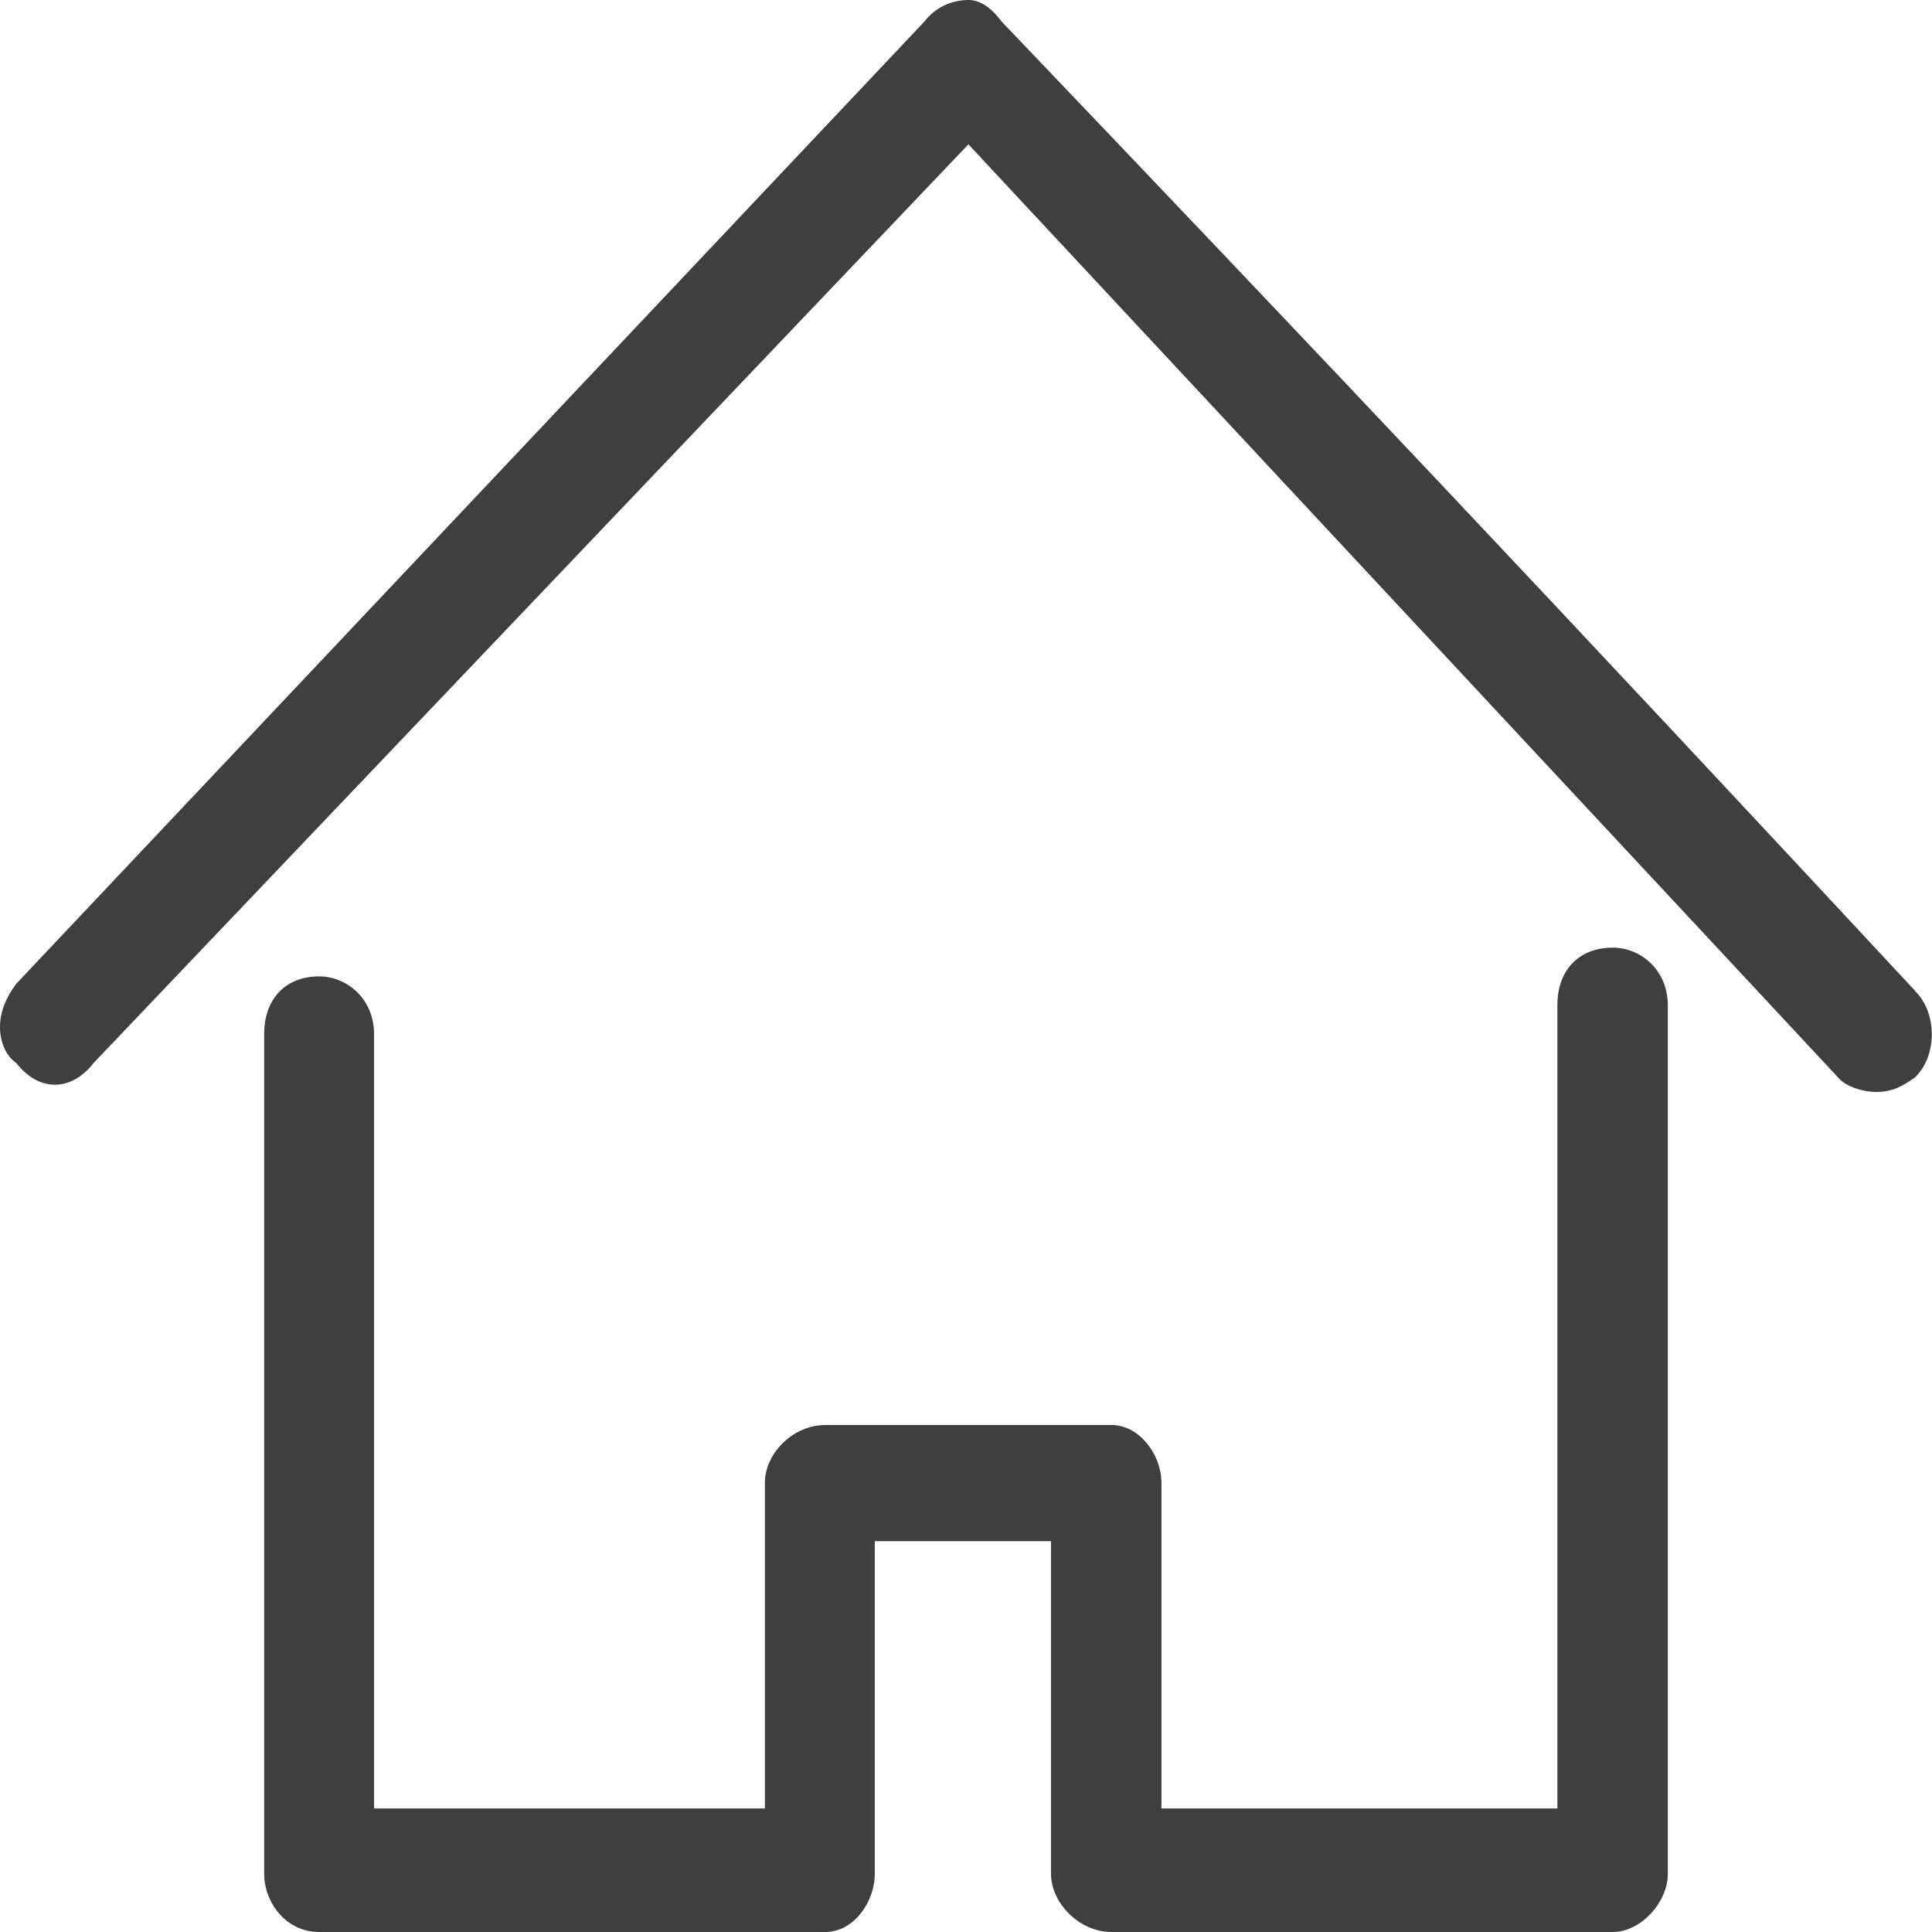 <?xml version="1.0" encoding="UTF-8"?>
<svg id="Layer_2" data-name="Layer 2" xmlns="http://www.w3.org/2000/svg" viewBox="0 0 67.87 67.87">
  <defs>
    <style>
      .cls-1 {
        fill: #3f3f41;
        fill-rule: evenodd;
      }
    </style>
  </defs>
  <g id="_18" data-name="18">
    <path class="cls-1" d="m56.66,33.29c-1.18,0-1.95.77-1.95,2.03v28.21h-13.91v-11.44c0-1.01-.79-2.03-1.75-2.03h-10.05c-1.16,0-2.13,1.01-2.13,2.03v11.44h-13.73v-27.2c0-1.26-.97-2.03-1.93-2.03-1.16,0-1.93.77-1.93,2.03v29.49c0,1.02.77,2.05,1.93,2.05h17.79c.97,0,1.73-1.03,1.73-2.05v-11.68h6.19v11.68c0,1.02.98,2.05,2.13,2.05h17.61c.97,0,1.93-1.03,1.93-2.05v-30.5c0-1.26-.97-2.03-1.93-2.03h0Zm10.62,1.52h0C54.51,21.08,46.59,12.7,35.18.75c-.38-.51-.77-.75-1.16-.75-.57,0-1.16.25-1.54.75L.57,34.56c-.38.51-.57,1.01-.57,1.52s.2,1.01.57,1.26c.79,1.02,1.93,1.02,2.72,0L34.02,5.07l30.55,32.78c.2.26.77.51,1.36.51s.97-.25,1.34-.51c.79-.75.79-2.28,0-3.04h0Z"/>
  </g>
</svg>